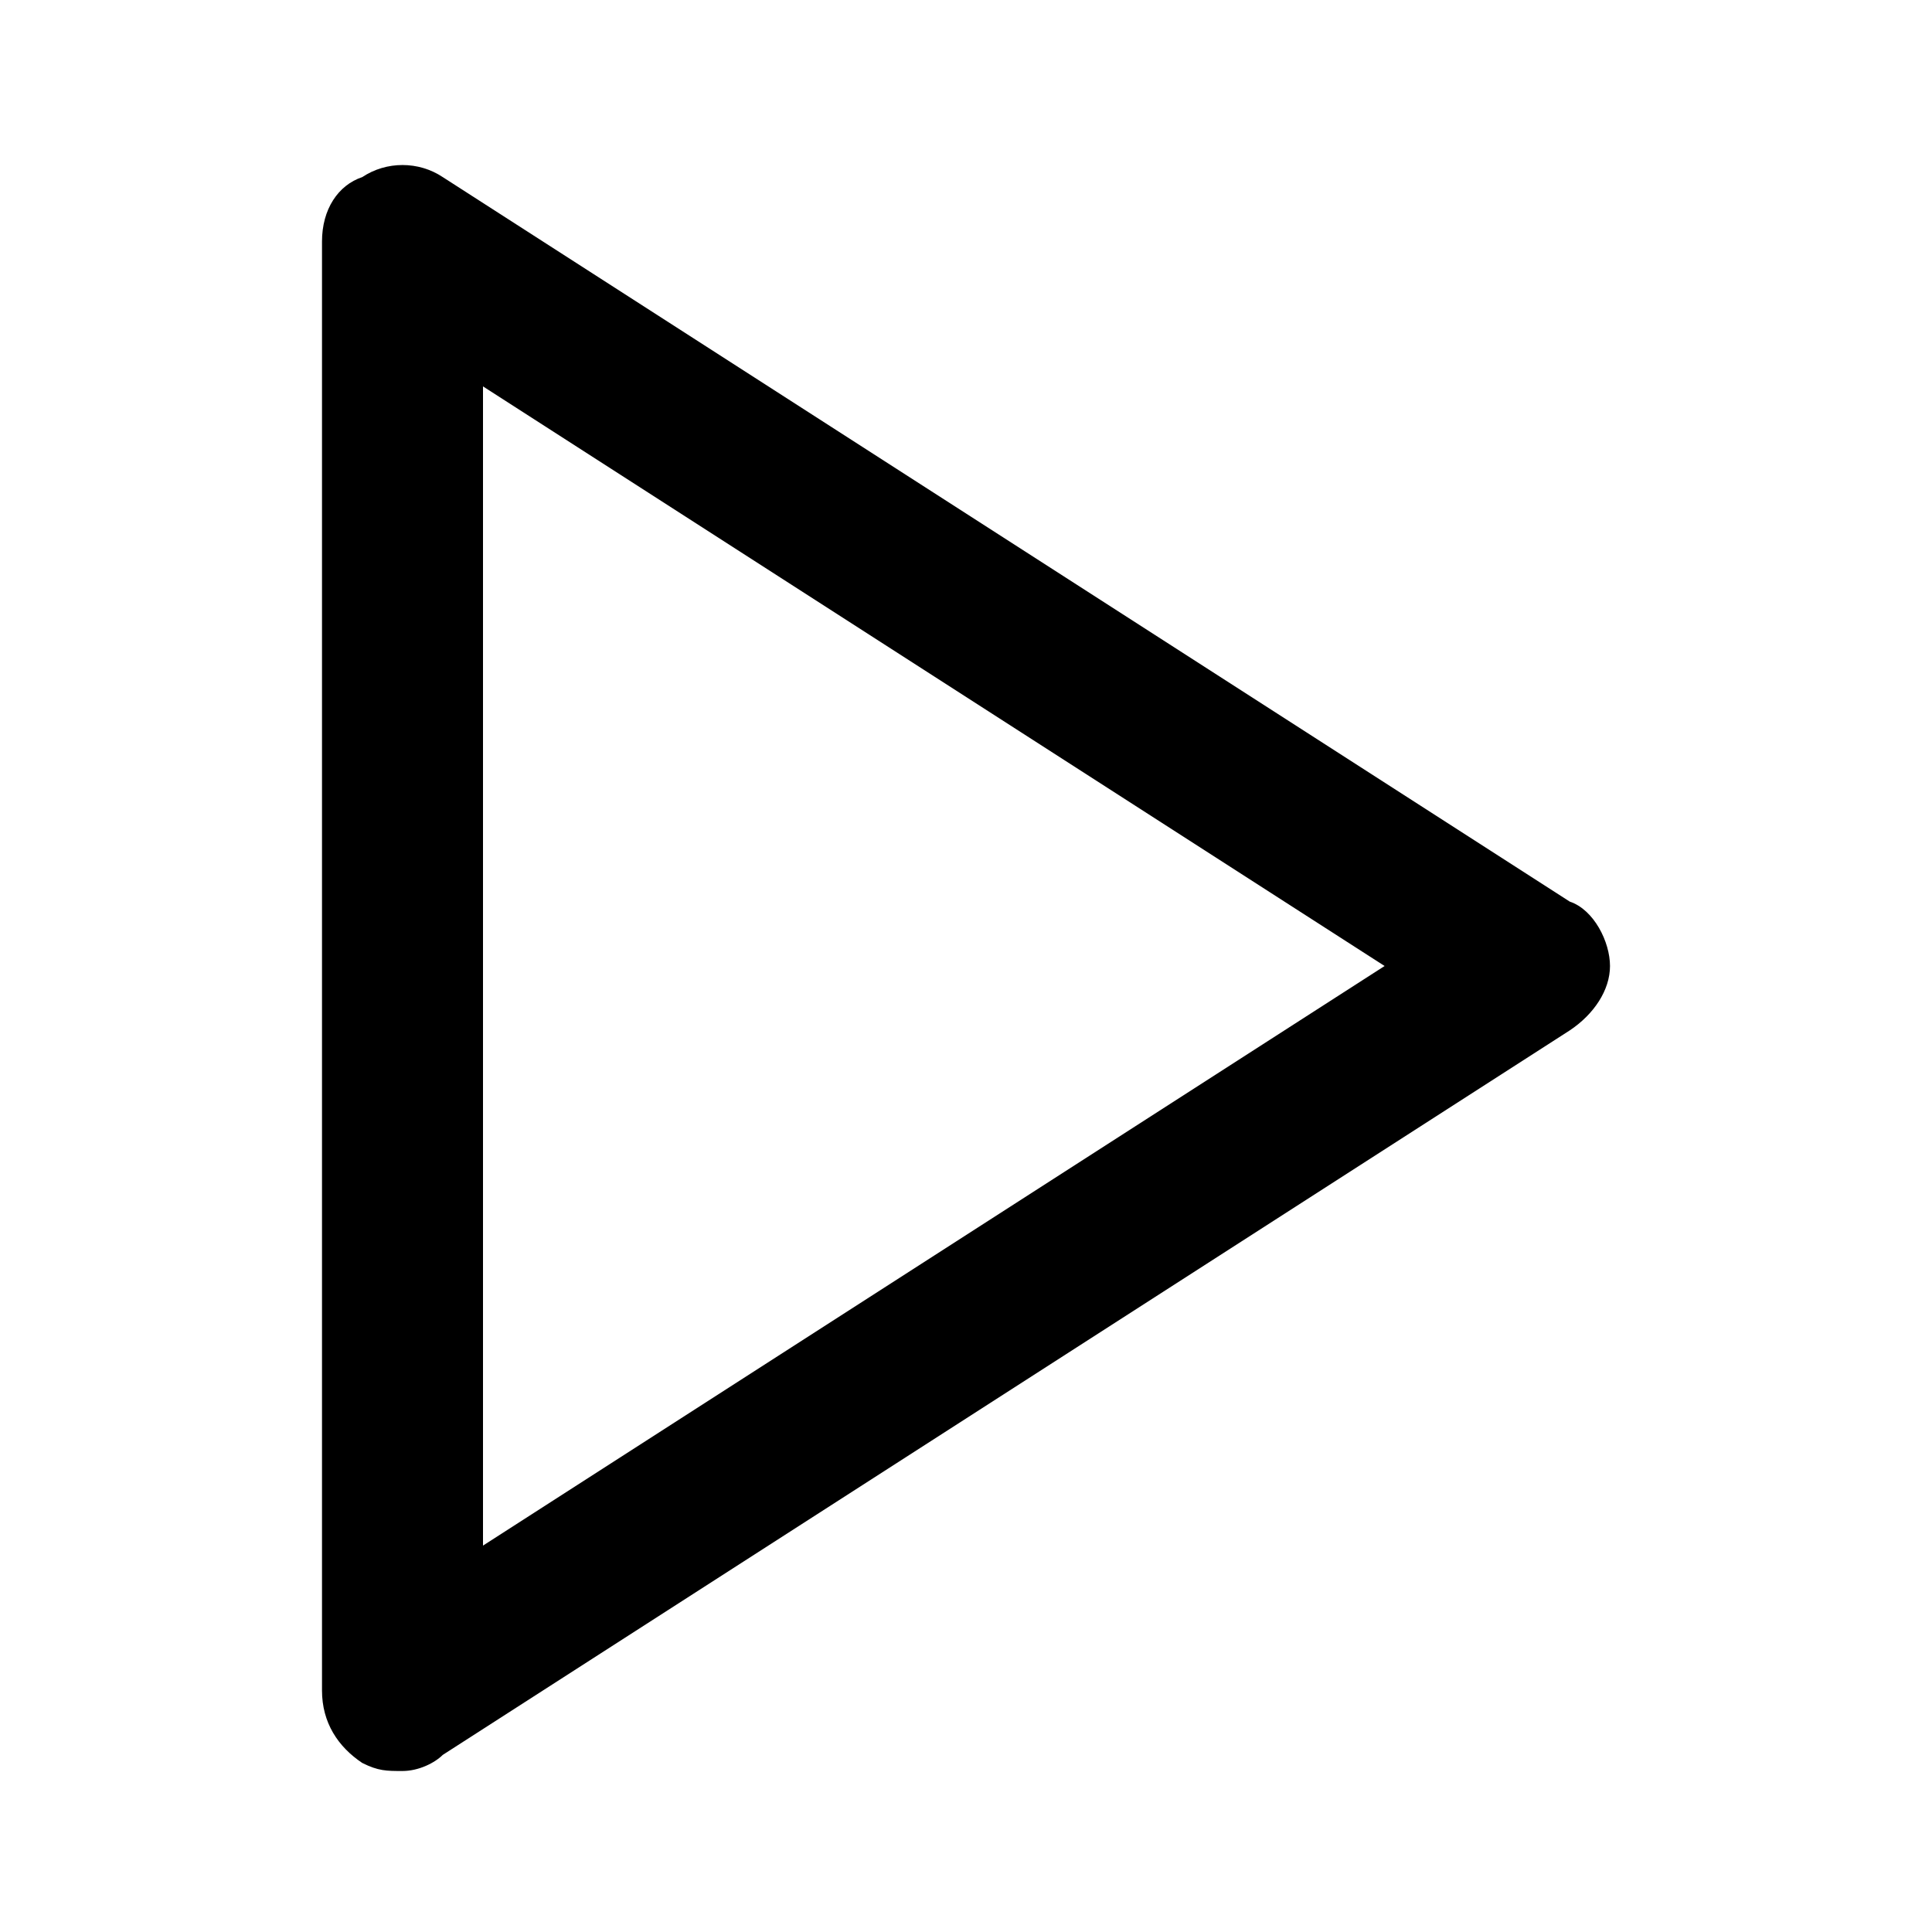 <!-- Generated by IcoMoon.io -->
<svg version="1.1" xmlns="http://www.w3.org/2000/svg" width="24" height="24" viewBox="0 0 24 24">
<title>play</title>
<path d="M19.5 11.2l-14-9c-0.3-0.2-0.7-0.2-1 0-0.3 0.1-0.5 0.4-0.5 0.8v18c0 0.4 0.2 0.7 0.5 0.9 0.2 0.1 0.3 0.1 0.5 0.1s0.4-0.1 0.5-0.2l14-9c0.3-0.2 0.5-0.5 0.5-0.8s-0.2-0.7-0.5-0.8zM6 19.2v-14.4l11.2 7.2-11.2 7.2z"></path>
</svg>
